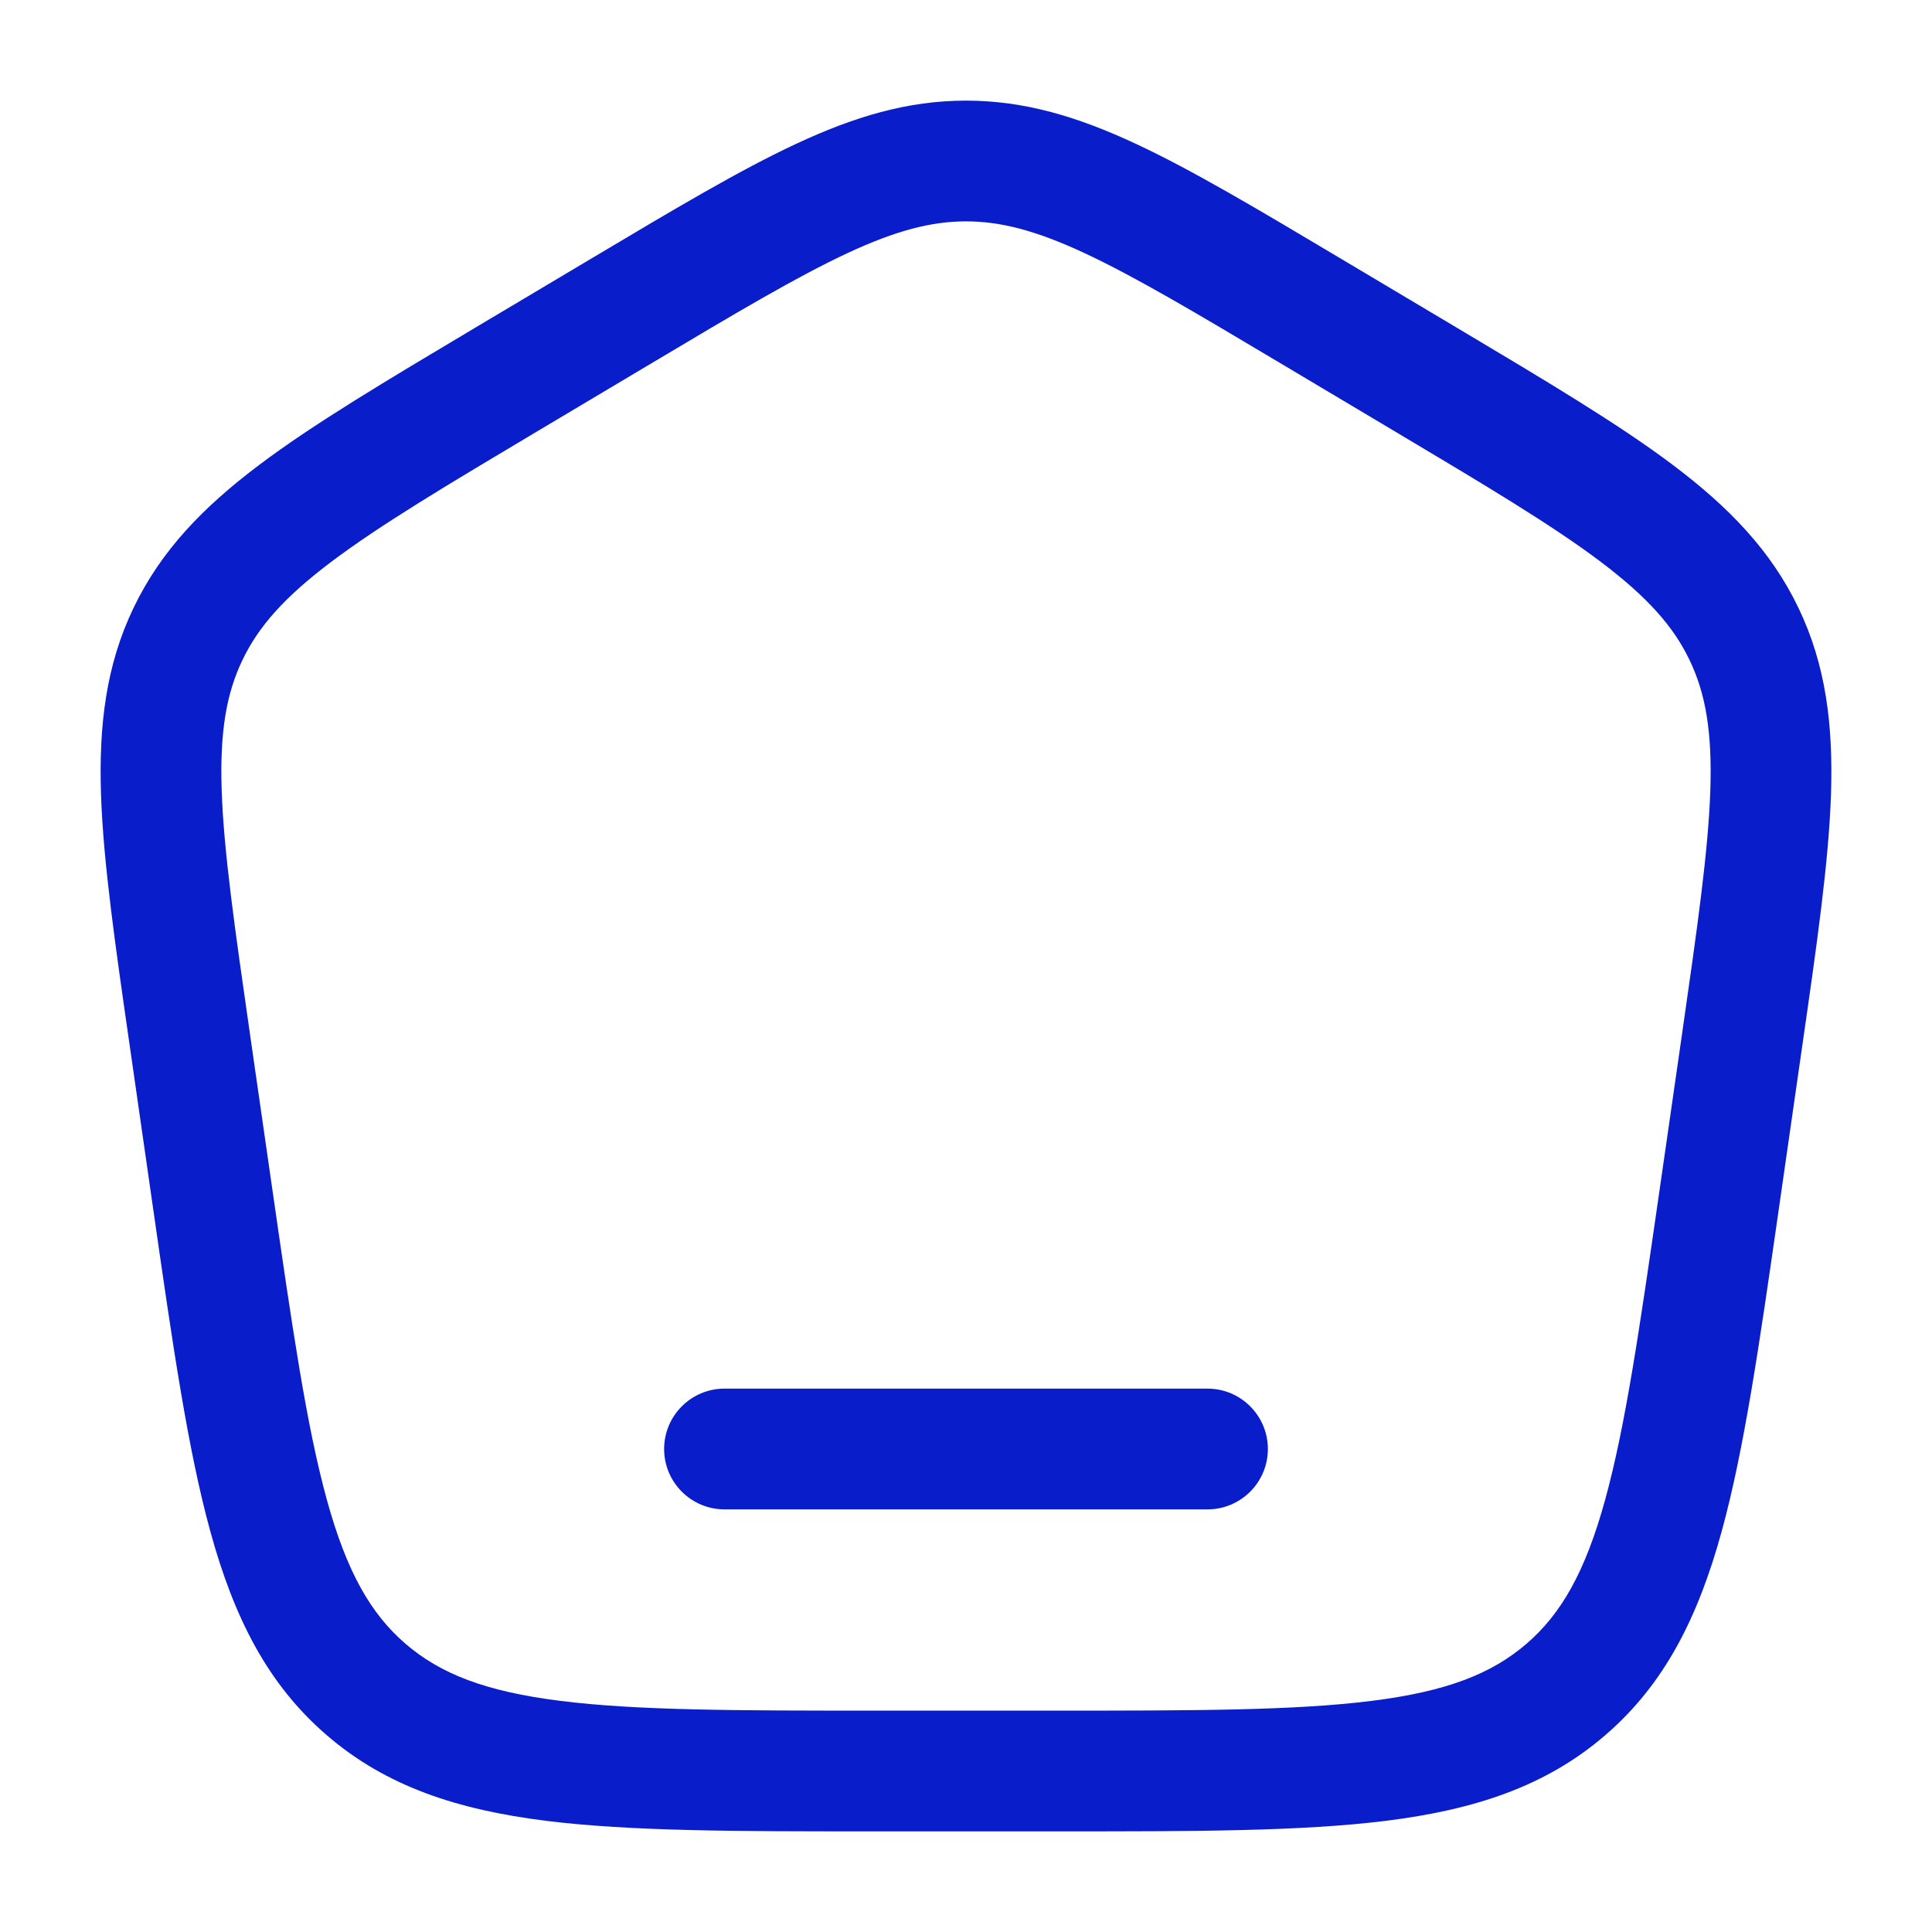 <!DOCTYPE svg PUBLIC "-//W3C//DTD SVG 1.1//EN" "http://www.w3.org/Graphics/SVG/1.1/DTD/svg11.dtd">
<!-- Uploaded to: SVG Repo, www.svgrepo.com, Transformed by: SVG Repo Mixer Tools -->
<svg width="205px" height="205px" viewBox="0 0 24 24" fill="none" xmlns="http://www.w3.org/2000/svg">
<g id="SVGRepo_bgCarrier" stroke-width="0"/>
<g id="SVGRepo_tracerCarrier" stroke-linecap="round" stroke-linejoin="round"/>
<g id="SVGRepo_iconCarrier"> <path d="M9 17.25C8.586 17.25 8.25 17.586 8.25 18C8.25 18.414 8.586 18.75 9 18.75H15C15.414 18.75 15.75 18.414 15.75 18C15.75 17.586 15.414 17.25 15 17.25H9Z" fill="#0a1dca"/> <path fill-rule="evenodd" clip-rule="evenodd" d="M12 1.25C11.275 1.25 10.613 1.449 9.889 1.787C9.188 2.114 8.378 2.597 7.362 3.202L5.906 4.069C4.787 4.736 3.895 5.267 3.22 5.775C2.523 6.3 2 6.84 1.659 7.551C1.318 8.262 1.226 9.007 1.255 9.876C1.284 10.717 1.431 11.74 1.616 13.022L1.908 15.054C2.145 16.704 2.334 18.013 2.615 19.032C2.905 20.083 3.317 20.917 4.06 21.556C4.802 22.196 5.69 22.481 6.776 22.618C7.832 22.75 9.163 22.75 10.842 22.75H13.158C14.837 22.75 16.169 22.75 17.224 22.618C18.31 22.481 19.198 22.196 19.94 21.556C20.683 20.917 21.095 20.083 21.385 19.032C21.666 18.013 21.855 16.704 22.092 15.054L22.384 13.022C22.569 11.74 22.716 10.717 22.745 9.876C22.774 9.007 22.682 8.262 22.341 7.551C22 6.84 21.477 6.3 20.78 5.775C20.105 5.267 19.213 4.736 18.094 4.069L16.638 3.202C15.622 2.597 14.812 2.114 14.111 1.787C13.387 1.449 12.725 1.25 12 1.25ZM8.096 4.511C9.153 3.881 9.899 3.438 10.524 3.146C11.133 2.862 11.571 2.75 12 2.75C12.429 2.75 12.867 2.862 13.476 3.146C14.101 3.438 14.847 3.881 15.904 4.511L17.289 5.336C18.454 6.03 19.275 6.52 19.878 6.974C20.466 7.417 20.789 7.783 20.988 8.199C21.188 8.615 21.271 9.093 21.246 9.825C21.22 10.575 21.086 11.516 20.894 12.851L20.615 14.788C20.368 16.502 20.192 17.716 19.939 18.633C19.692 19.529 19.394 20.048 18.962 20.42C18.529 20.793 17.968 21.013 17.037 21.129C16.086 21.249 14.849 21.25 13.106 21.25H10.894C9.151 21.25 7.914 21.249 6.963 21.129C6.032 21.013 5.471 20.793 5.038 20.42C4.606 20.048 4.308 19.529 4.061 18.633C3.808 17.716 3.632 16.502 3.385 14.788L3.106 12.851C2.914 11.516 2.78 10.575 2.754 9.825C2.729 9.093 2.812 8.615 3.012 8.199C3.211 7.783 3.533 7.417 4.122 6.974C4.725 6.52 5.546 6.03 6.711 5.336L8.096 4.511Z" fill="#0a1dca"/> </g>
</svg>